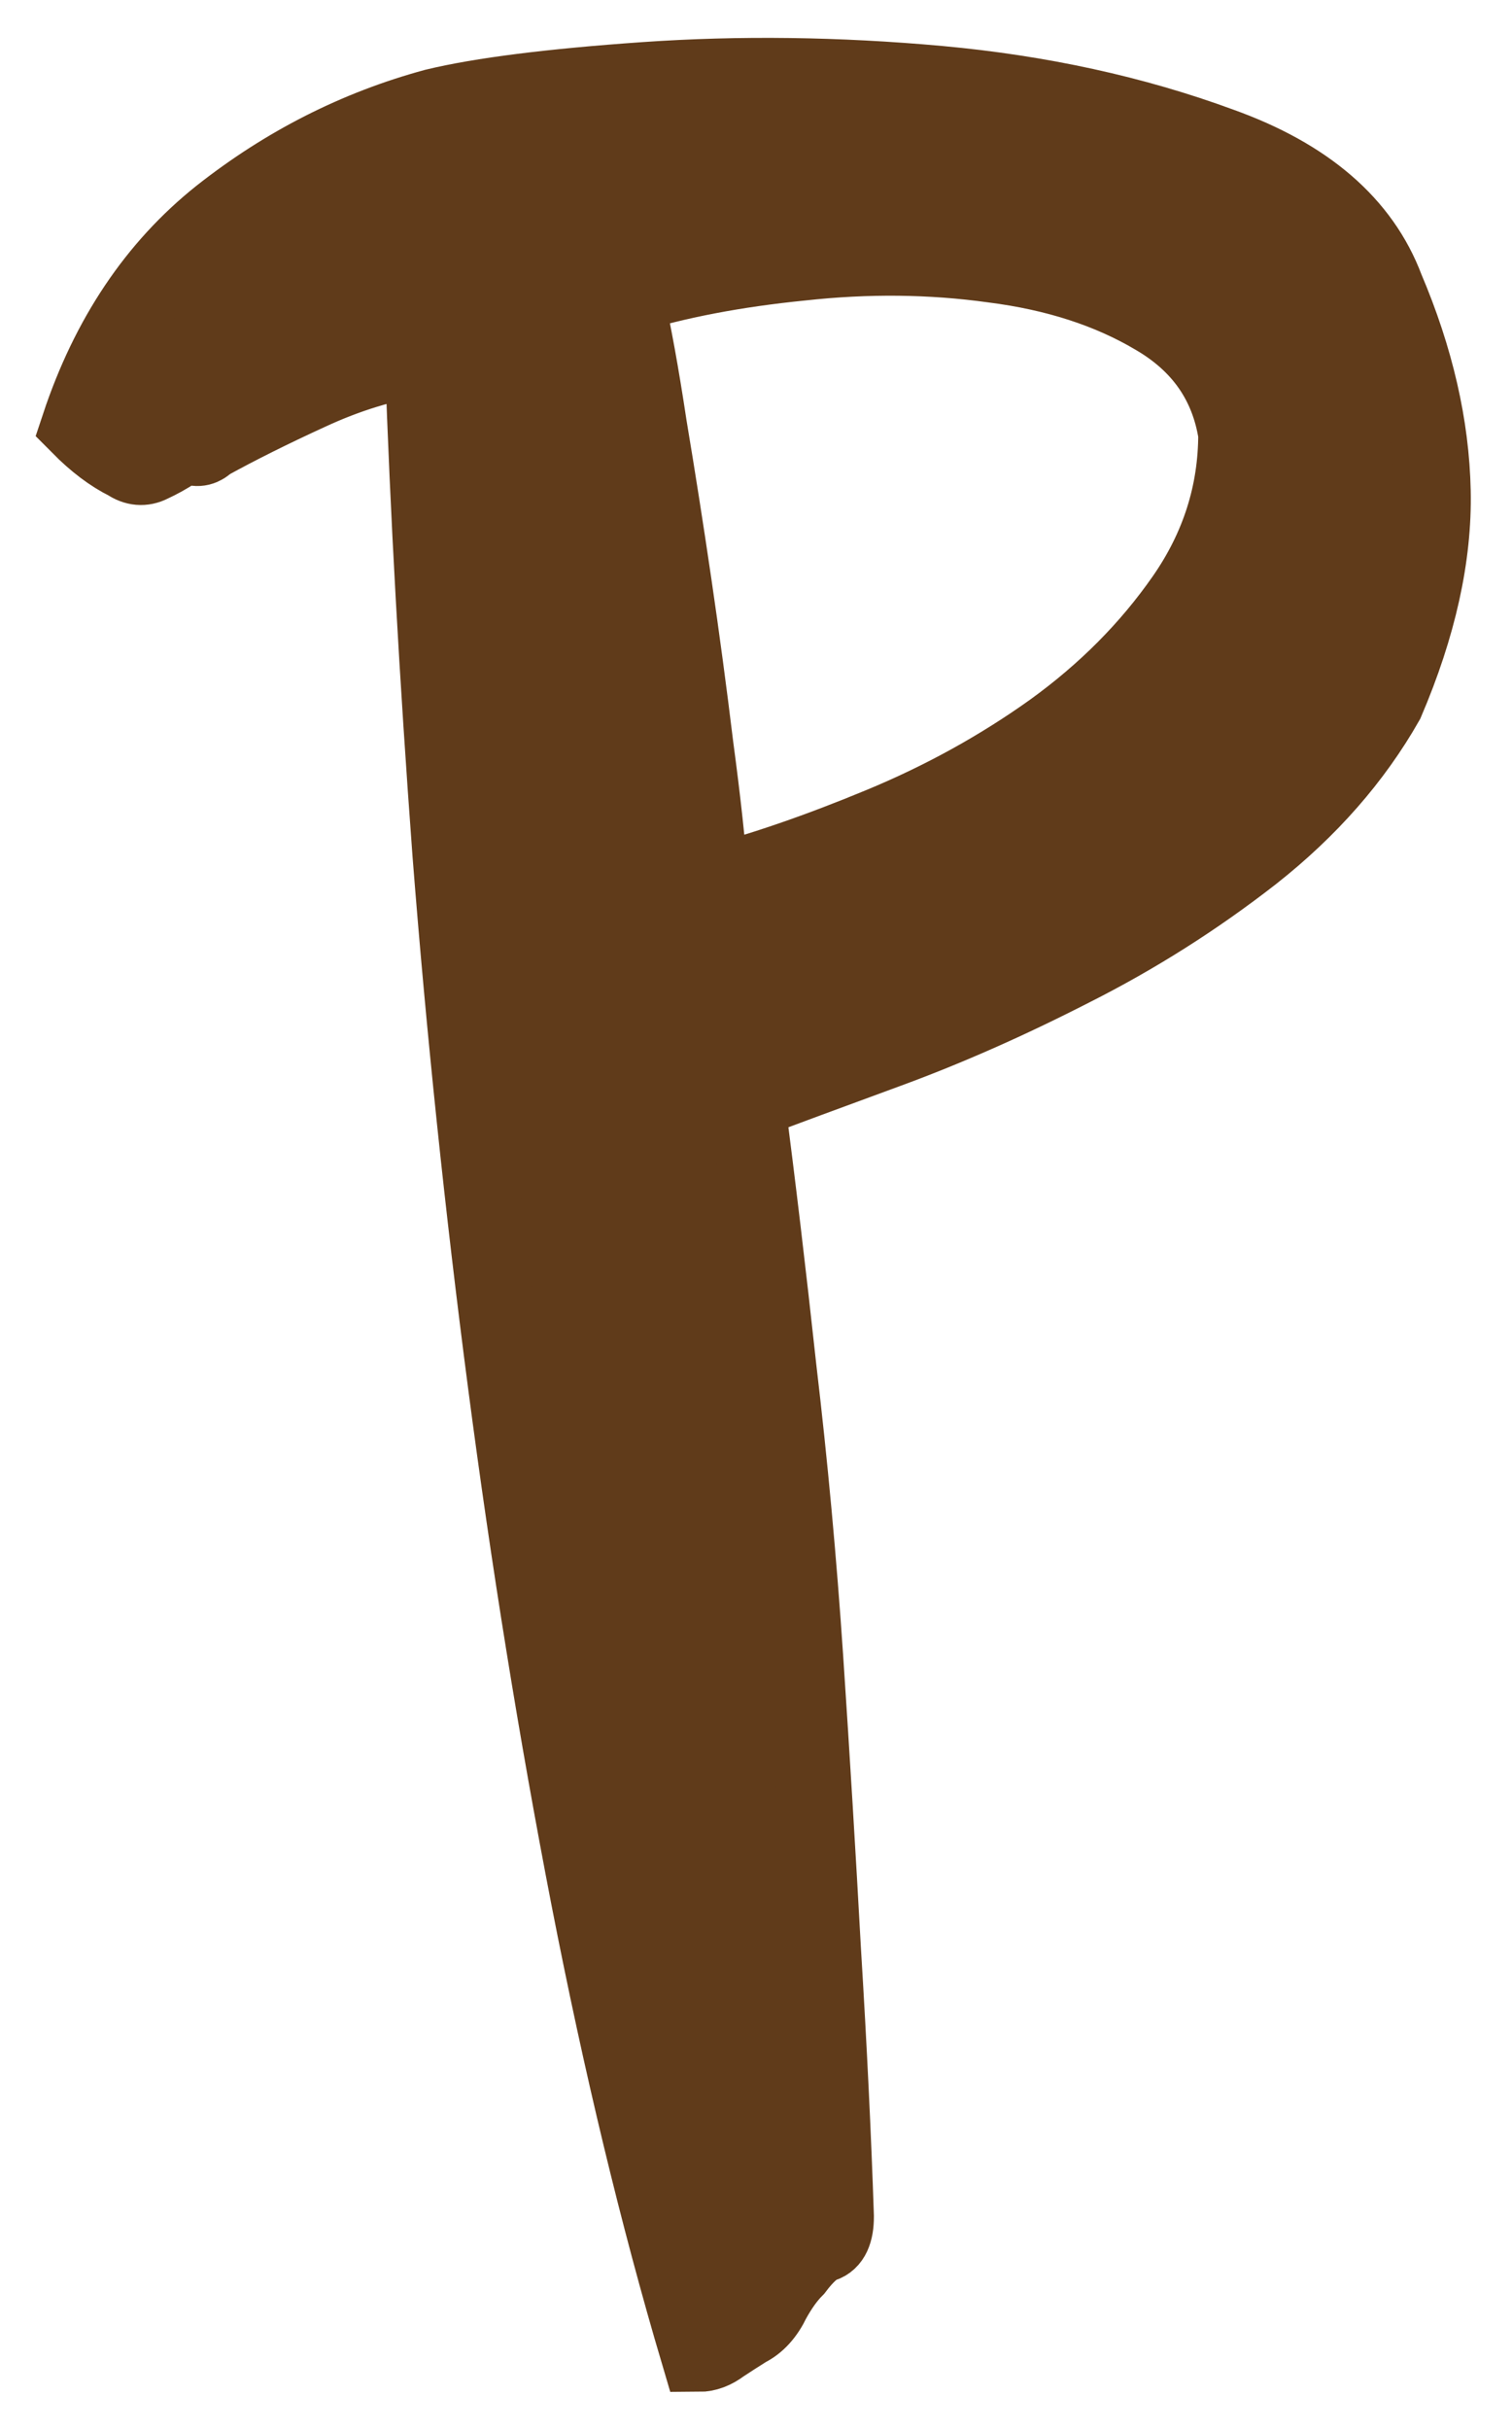 <svg width="33.619" height="54.006" viewBox="0 0 59.519 96.007" fill="none" xmlns="http://www.w3.org/2000/svg" xmlns:xlink="http://www.w3.org/1999/xlink">
    <desc>
        Created with Pixso.
    </desc>
    <defs/>
    <path id="p" d="M56.51 19.41Q56.43 15.54 54.67 11.4Q54.48 10.89 54.23 10.42Q52.55 7.33 48.11 5.74Q43 3.86 36.98 3.31Q31 2.77 25.38 3.16Q19.79 3.55 17.06 4.21Q15.62 4.6 14.26 5.16Q11.25 6.41 8.58 8.51Q8.11 8.89 7.67 9.3Q4.54 12.21 3 16.83Q3.97 17.81 4.91 18.27Q5.18 18.45 5.44 18.45Q5.65 18.45 5.85 18.35Q5.95 18.31 6.05 18.26Q6.45 18.06 6.82 17.81Q7.03 17.6 7.24 17.6Q7.34 17.6 7.45 17.65Q7.59 17.71 7.72 17.7Q7.92 17.68 8.11 17.49Q9.87 16.52 12.1 15.5Q14.36 14.45 16.59 14.13Q16.9 23.24 17.68 33.74Q18.5 44.21 19.87 54.68Q21.24 65.15 23.15 74.99Q25.07 84.84 27.49 93Q27.96 93 28.42 92.65Q28.89 92.34 29.4 92.02Q30.03 91.71 30.42 90.89Q30.85 90.11 31.32 89.64Q31.94 88.82 32.41 88.67Q32.49 88.64 32.56 88.6Q32.92 88.36 32.92 87.57Q32.76 82.77 32.41 77.06Q32.1 71.4 31.71 65.54Q31.32 59.72 30.65 54.06Q30.03 48.35 29.4 43.55Q31.47 42.77 34.99 41.48Q38.5 40.19 42.25 38.27Q43.83 37.48 45.33 36.56Q47.44 35.27 49.4 33.74Q52.76 31.09 54.67 27.73Q56.59 23.24 56.51 19.41ZM47.87 14.74Q48.53 15.8 48.74 17.14Q48.74 18.62 48.37 19.99Q47.87 21.9 46.67 23.63Q44.6 26.6 41.47 28.86Q38.35 31.09 34.67 32.61Q31 34.13 27.96 34.92Q27.8 32.69 27.37 29.49Q26.98 26.28 26.51 23.08Q26.04 19.88 25.53 16.83Q25.07 13.78 24.6 11.71Q27.64 10.77 31.55 10.38Q35.46 9.95 39.13 10.46Q42.84 10.93 45.53 12.53Q47.05 13.42 47.87 14.74Z" fill="#603B1A" fill-opacity="1" fill-rule="evenodd"/>
    <path id="p" d="M54.67 11.4Q56.43 15.54 56.51 19.41Q56.59 23.24 54.67 27.73Q52.76 31.09 49.4 33.74Q46.04 36.36 42.25 38.27Q38.5 40.19 34.99 41.48Q31.47 42.77 29.4 43.55Q30.03 48.35 30.65 54.06Q31.32 59.72 31.71 65.54Q32.1 71.4 32.41 77.06Q32.76 82.77 32.92 87.57Q32.92 88.51 32.41 88.67Q31.94 88.82 31.32 89.64Q30.85 90.11 30.42 90.89Q30.03 91.71 29.4 92.02Q28.89 92.34 28.42 92.65Q27.96 93 27.49 93Q25.07 84.84 23.15 74.99Q21.24 65.15 19.87 54.68Q18.5 44.21 17.68 33.74Q16.9 23.24 16.59 14.13Q14.36 14.45 12.1 15.5Q9.87 16.52 8.11 17.49Q7.8 17.81 7.45 17.65Q7.14 17.49 6.82 17.81Q6.35 18.12 5.85 18.35Q5.38 18.59 4.91 18.27Q3.97 17.81 3 16.83Q4.75 11.56 8.58 8.51Q12.45 5.46 17.06 4.21Q19.79 3.55 25.38 3.16Q31 2.77 36.98 3.31Q43 3.86 48.11 5.74Q53.23 7.57 54.67 11.4ZM48.74 17.14Q48.27 14.13 45.53 12.53Q42.84 10.93 39.13 10.46Q35.46 9.95 31.55 10.38Q27.64 10.77 24.6 11.71Q25.07 13.78 25.53 16.83Q26.04 19.88 26.51 23.08Q26.98 26.28 27.37 29.49Q27.8 32.69 27.96 34.92Q31 34.13 34.67 32.61Q38.35 31.09 41.47 28.86Q44.6 26.6 46.67 23.63Q48.74 20.66 48.74 17.14Z" stroke="#603B1A" stroke-opacity="1" stroke-width="3"/>
</svg>
